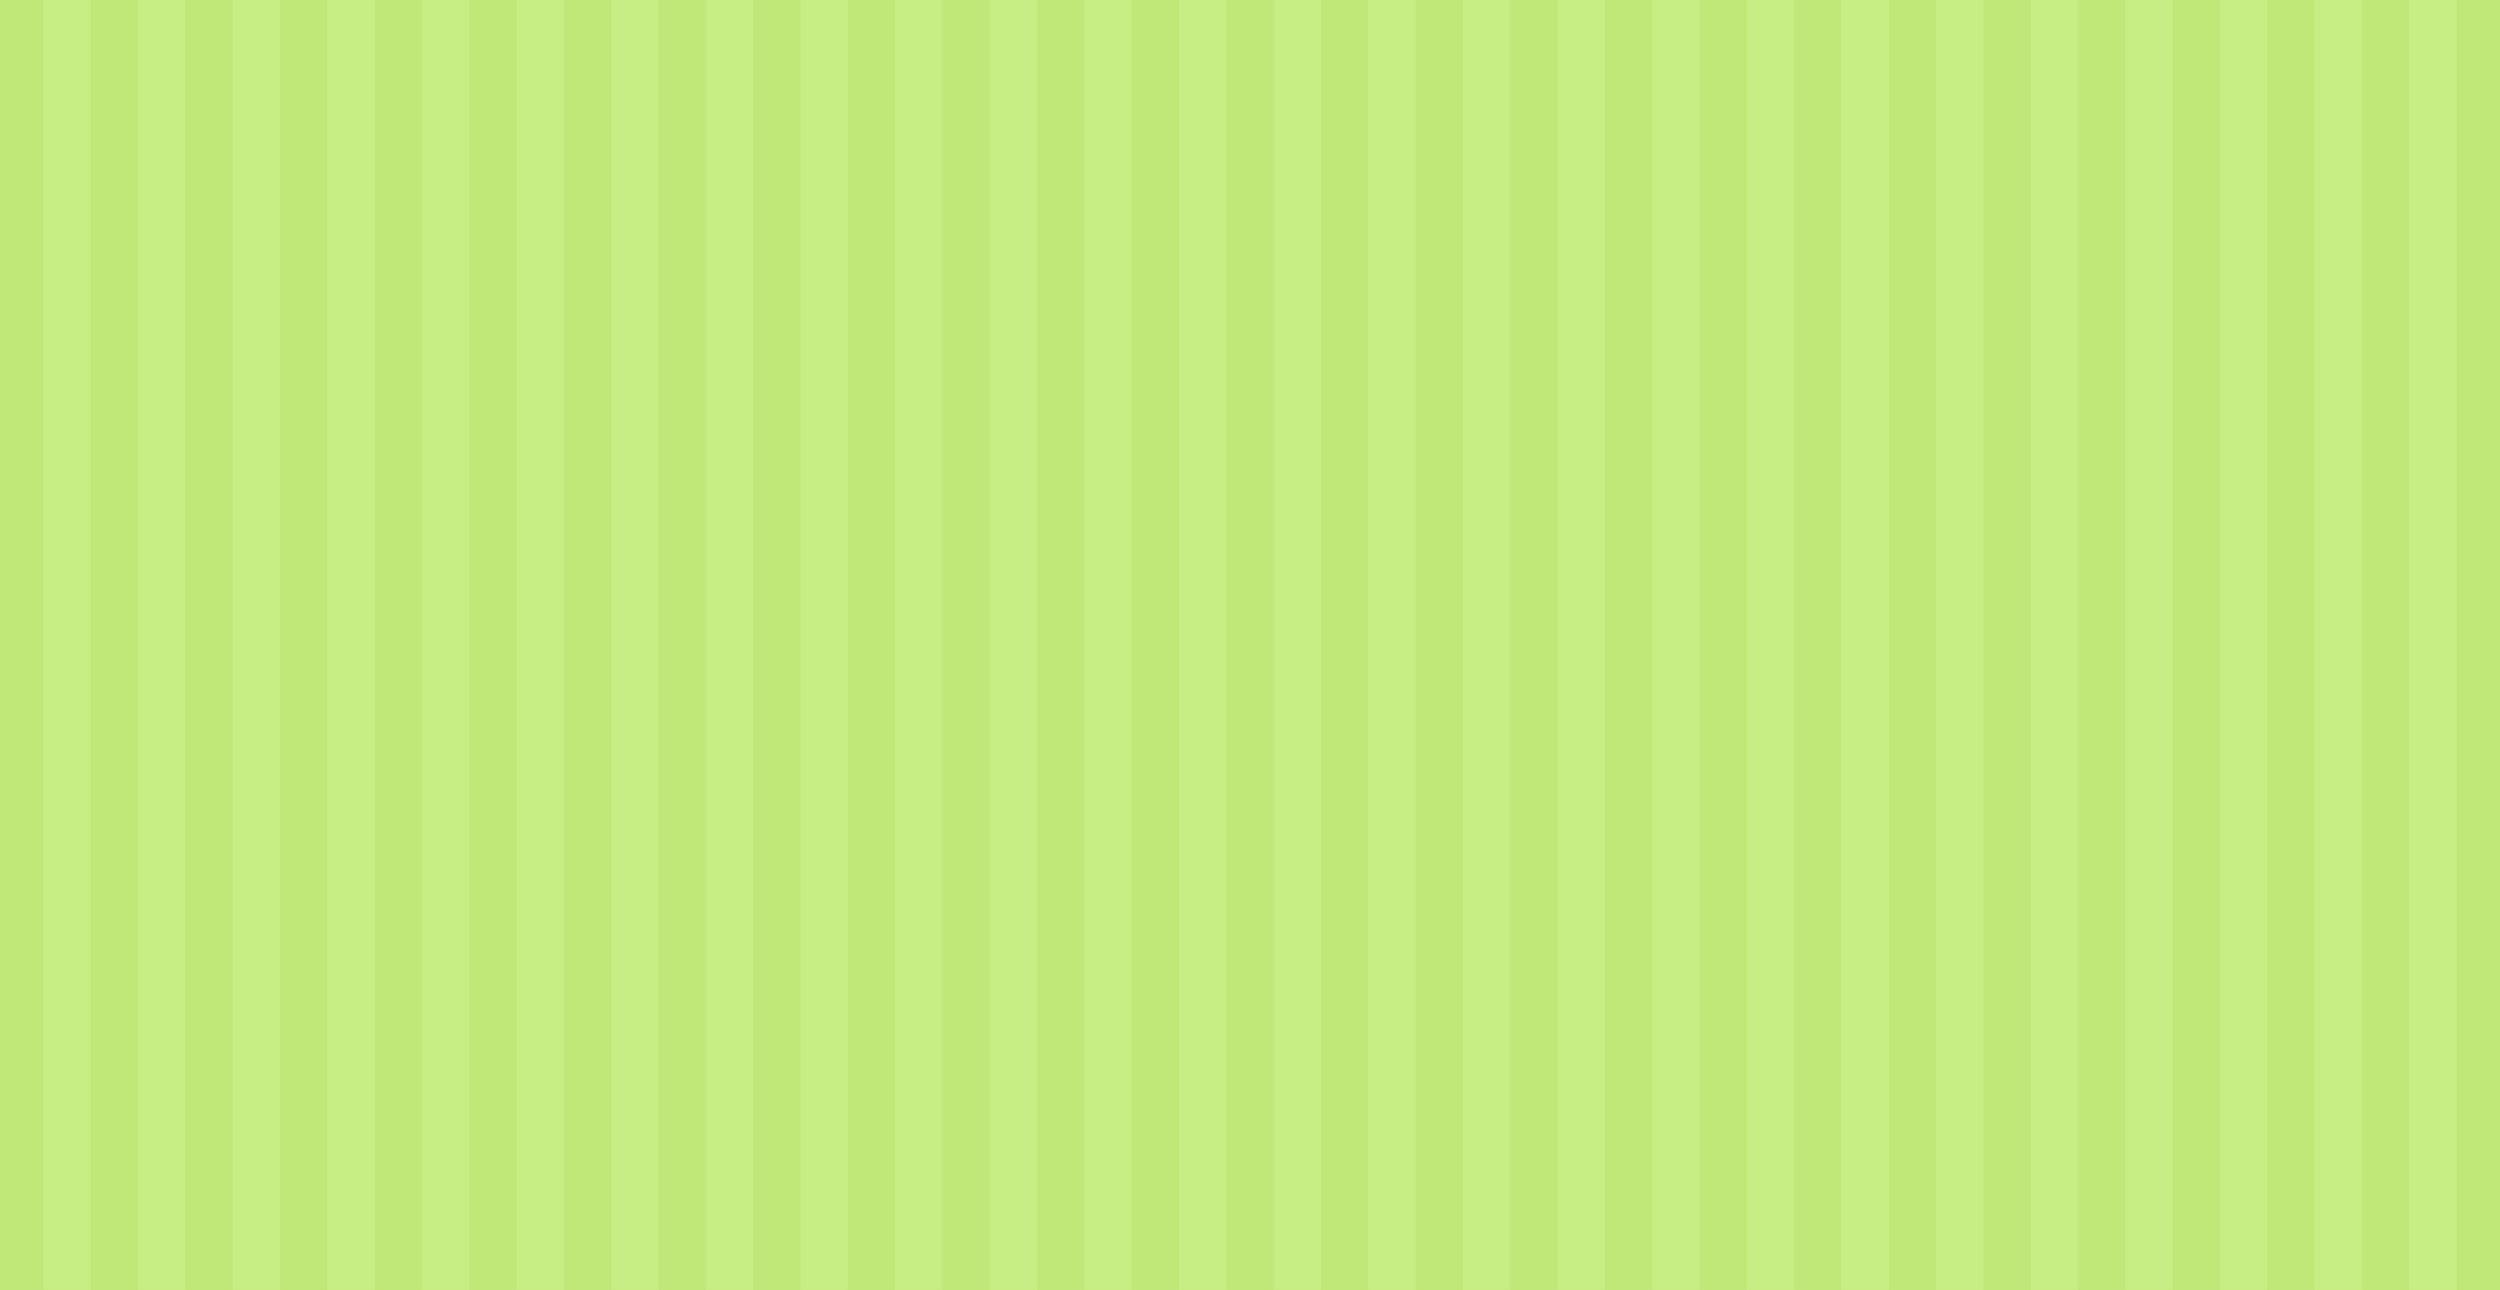 <svg width="1734" height="895" viewBox="0 0 1734 895" fill="none" xmlns="http://www.w3.org/2000/svg">
<path d="M1734 0H0V895H1734V0Z" fill="#BFE878"/>
<path d="M62.954 6.10352e-05H30.135V894.62H62.954V6.10352e-05Z" fill="#CDF28D" fill-opacity="0.6"/>
<path d="M128.59 6.10352e-05H95.773V894.62H128.59V6.10352e-05Z" fill="#CDF28D" fill-opacity="0.6"/>
<path d="M194.227 6.10352e-05H161.41V894.62H194.227V6.10352e-05Z" fill="#CDF28D" fill-opacity="0.6"/>
<path d="M259.866 6.10352e-05H227.046V894.62H259.866V6.10352e-05Z" fill="#CDF28D" fill-opacity="0.6"/>
<path d="M325.504 6.10352e-05H292.685V894.62H325.504V6.10352e-05Z" fill="#CDF28D" fill-opacity="0.6"/>
<path d="M391.141 6.10352e-05H358.321V894.62H391.141V6.10352e-05Z" fill="#CDF28D" fill-opacity="0.6"/>
<path d="M456.777 6.10352e-05H423.96V894.62H456.777V6.10352e-05Z" fill="#CDF28D" fill-opacity="0.6"/>
<path d="M522.416 6.10352e-05H489.599V894.62H522.416V6.10352e-05Z" fill="#CDF28D" fill-opacity="0.6"/>
<path d="M588.052 6.10352e-05H555.232V894.62H588.052V6.10352e-05Z" fill="#CDF28D" fill-opacity="0.6"/>
<path d="M653.691 6.10352e-05H620.872V894.62H653.691V6.10352e-05Z" fill="#CDF28D" fill-opacity="0.6"/>
<path d="M719.327 6.10352e-05H686.51V894.62H719.327V6.10352e-05Z" fill="#CDF28D" fill-opacity="0.6"/>
<path d="M784.964 6.10352e-05H752.146V894.62H784.964V6.10352e-05Z" fill="#CDF28D" fill-opacity="0.6"/>
<path d="M850.602 6.10352e-05H817.785V894.62H850.602V6.10352e-05Z" fill="#CDF28D" fill-opacity="0.6"/>
<path d="M916.241 6.10352e-05H883.421V894.62H916.241V6.10352e-05Z" fill="#CDF28D" fill-opacity="0.6"/>
<path d="M981.875 6.10352e-05H949.058V894.62H981.875V6.10352e-05Z" fill="#CDF28D" fill-opacity="0.6"/>
<path d="M1047.51 6.10352e-05H1014.7V894.62H1047.51V6.10352e-05Z" fill="#CDF28D" fill-opacity="0.6"/>
<path d="M1113.15 6.10352e-05H1080.33V894.62H1113.15V6.10352e-05Z" fill="#CDF28D" fill-opacity="0.6"/>
<path d="M1178.79 6.10352e-05H1145.97V894.62H1178.79V6.10352e-05Z" fill="#CDF28D" fill-opacity="0.6"/>
<path d="M1244.43 6.10352e-05H1211.61V894.62H1244.43V6.10352e-05Z" fill="#CDF28D" fill-opacity="0.6"/>
<path d="M1310.06 6.10352e-05H1277.25V894.62H1310.06V6.10352e-05Z" fill="#CDF28D" fill-opacity="0.6"/>
<path d="M1375.7 6.10352e-05H1342.88V894.62H1375.7V6.10352e-05Z" fill="#CDF28D" fill-opacity="0.6"/>
<path d="M1441.34 6.10352e-05H1408.52V894.62H1441.34V6.10352e-05Z" fill="#CDF28D" fill-opacity="0.6"/>
<path d="M1506.97 6.10352e-05H1474.16V894.62H1506.97V6.10352e-05Z" fill="#CDF28D" fill-opacity="0.6"/>
<path d="M1572.61 6.10352e-05H1539.79V894.62H1572.61V6.10352e-05Z" fill="#CDF28D" fill-opacity="0.6"/>
<path d="M1638.25 6.10352e-05H1605.43V894.62H1638.25V6.10352e-05Z" fill="#CDF28D" fill-opacity="0.6"/>
<path d="M1703.89 6.10352e-05H1671.07V894.62H1703.89V6.10352e-05Z" fill="#CDF28D" fill-opacity="0.6"/>
</svg>
